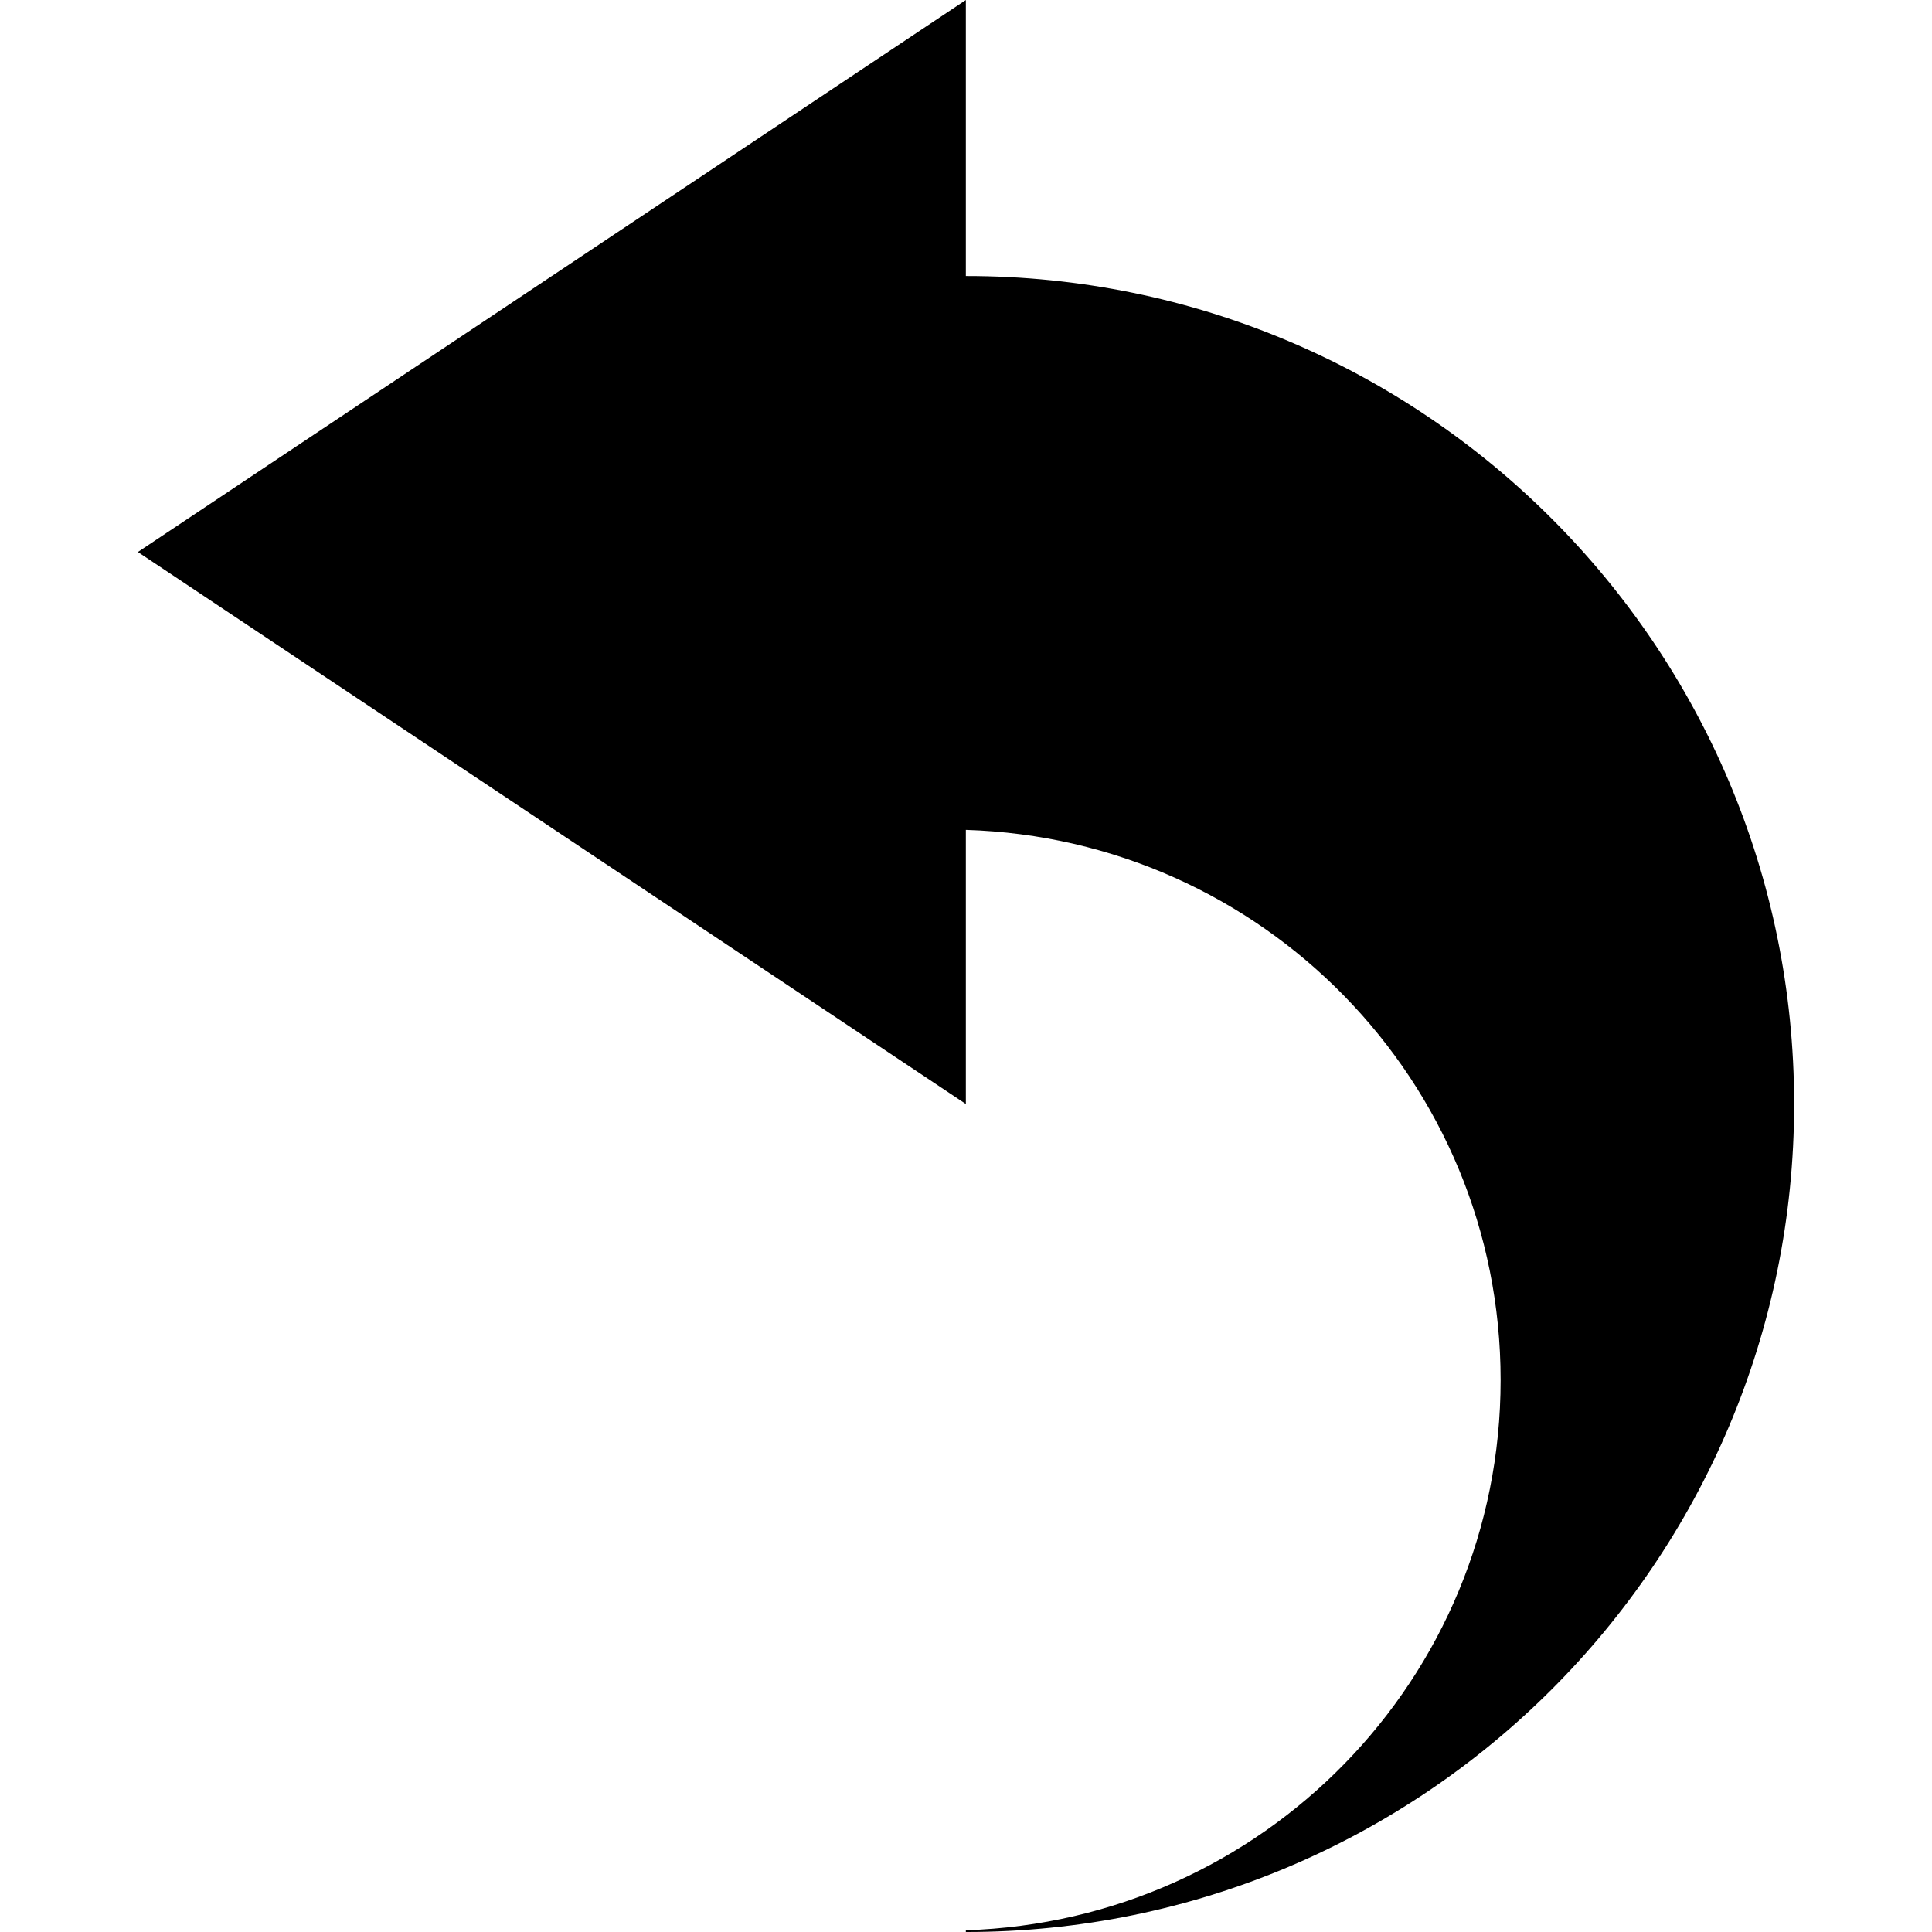 <?xml version="1.0" encoding="utf-8"?>
<!-- Generator: Adobe Illustrator 15.1.0, SVG Export Plug-In . SVG Version: 6.00 Build 0)  -->
<!DOCTYPE svg PUBLIC "-//W3C//DTD SVG 1.1//EN" "http://www.w3.org/Graphics/SVG/1.1/DTD/svg11.dtd">
<svg version="1.1" id="Capa_1" xmlns="http://www.w3.org/2000/svg" xmlns:xlink="http://www.w3.org/1999/xlink" x="0px" y="0px"
	 width="424.559px" height="424.559px" viewBox="0 0 424.559 424.559" enable-background="new 0 0 424.559 424.559"
	 xml:space="preserve">
<g>
	<path d="M30.295,121.302L212.246,0v60.652c100.515-0.027,182.017,81.441,182.017,181.953c0,100.517-81.502,181.983-182.017,181.956
		v-0.383c65.214-2.078,117.515-55.207,117.515-120.92c0-65.717-52.302-118.875-117.515-120.889v60.235L30.295,121.302z"/>
</g>
</svg>
